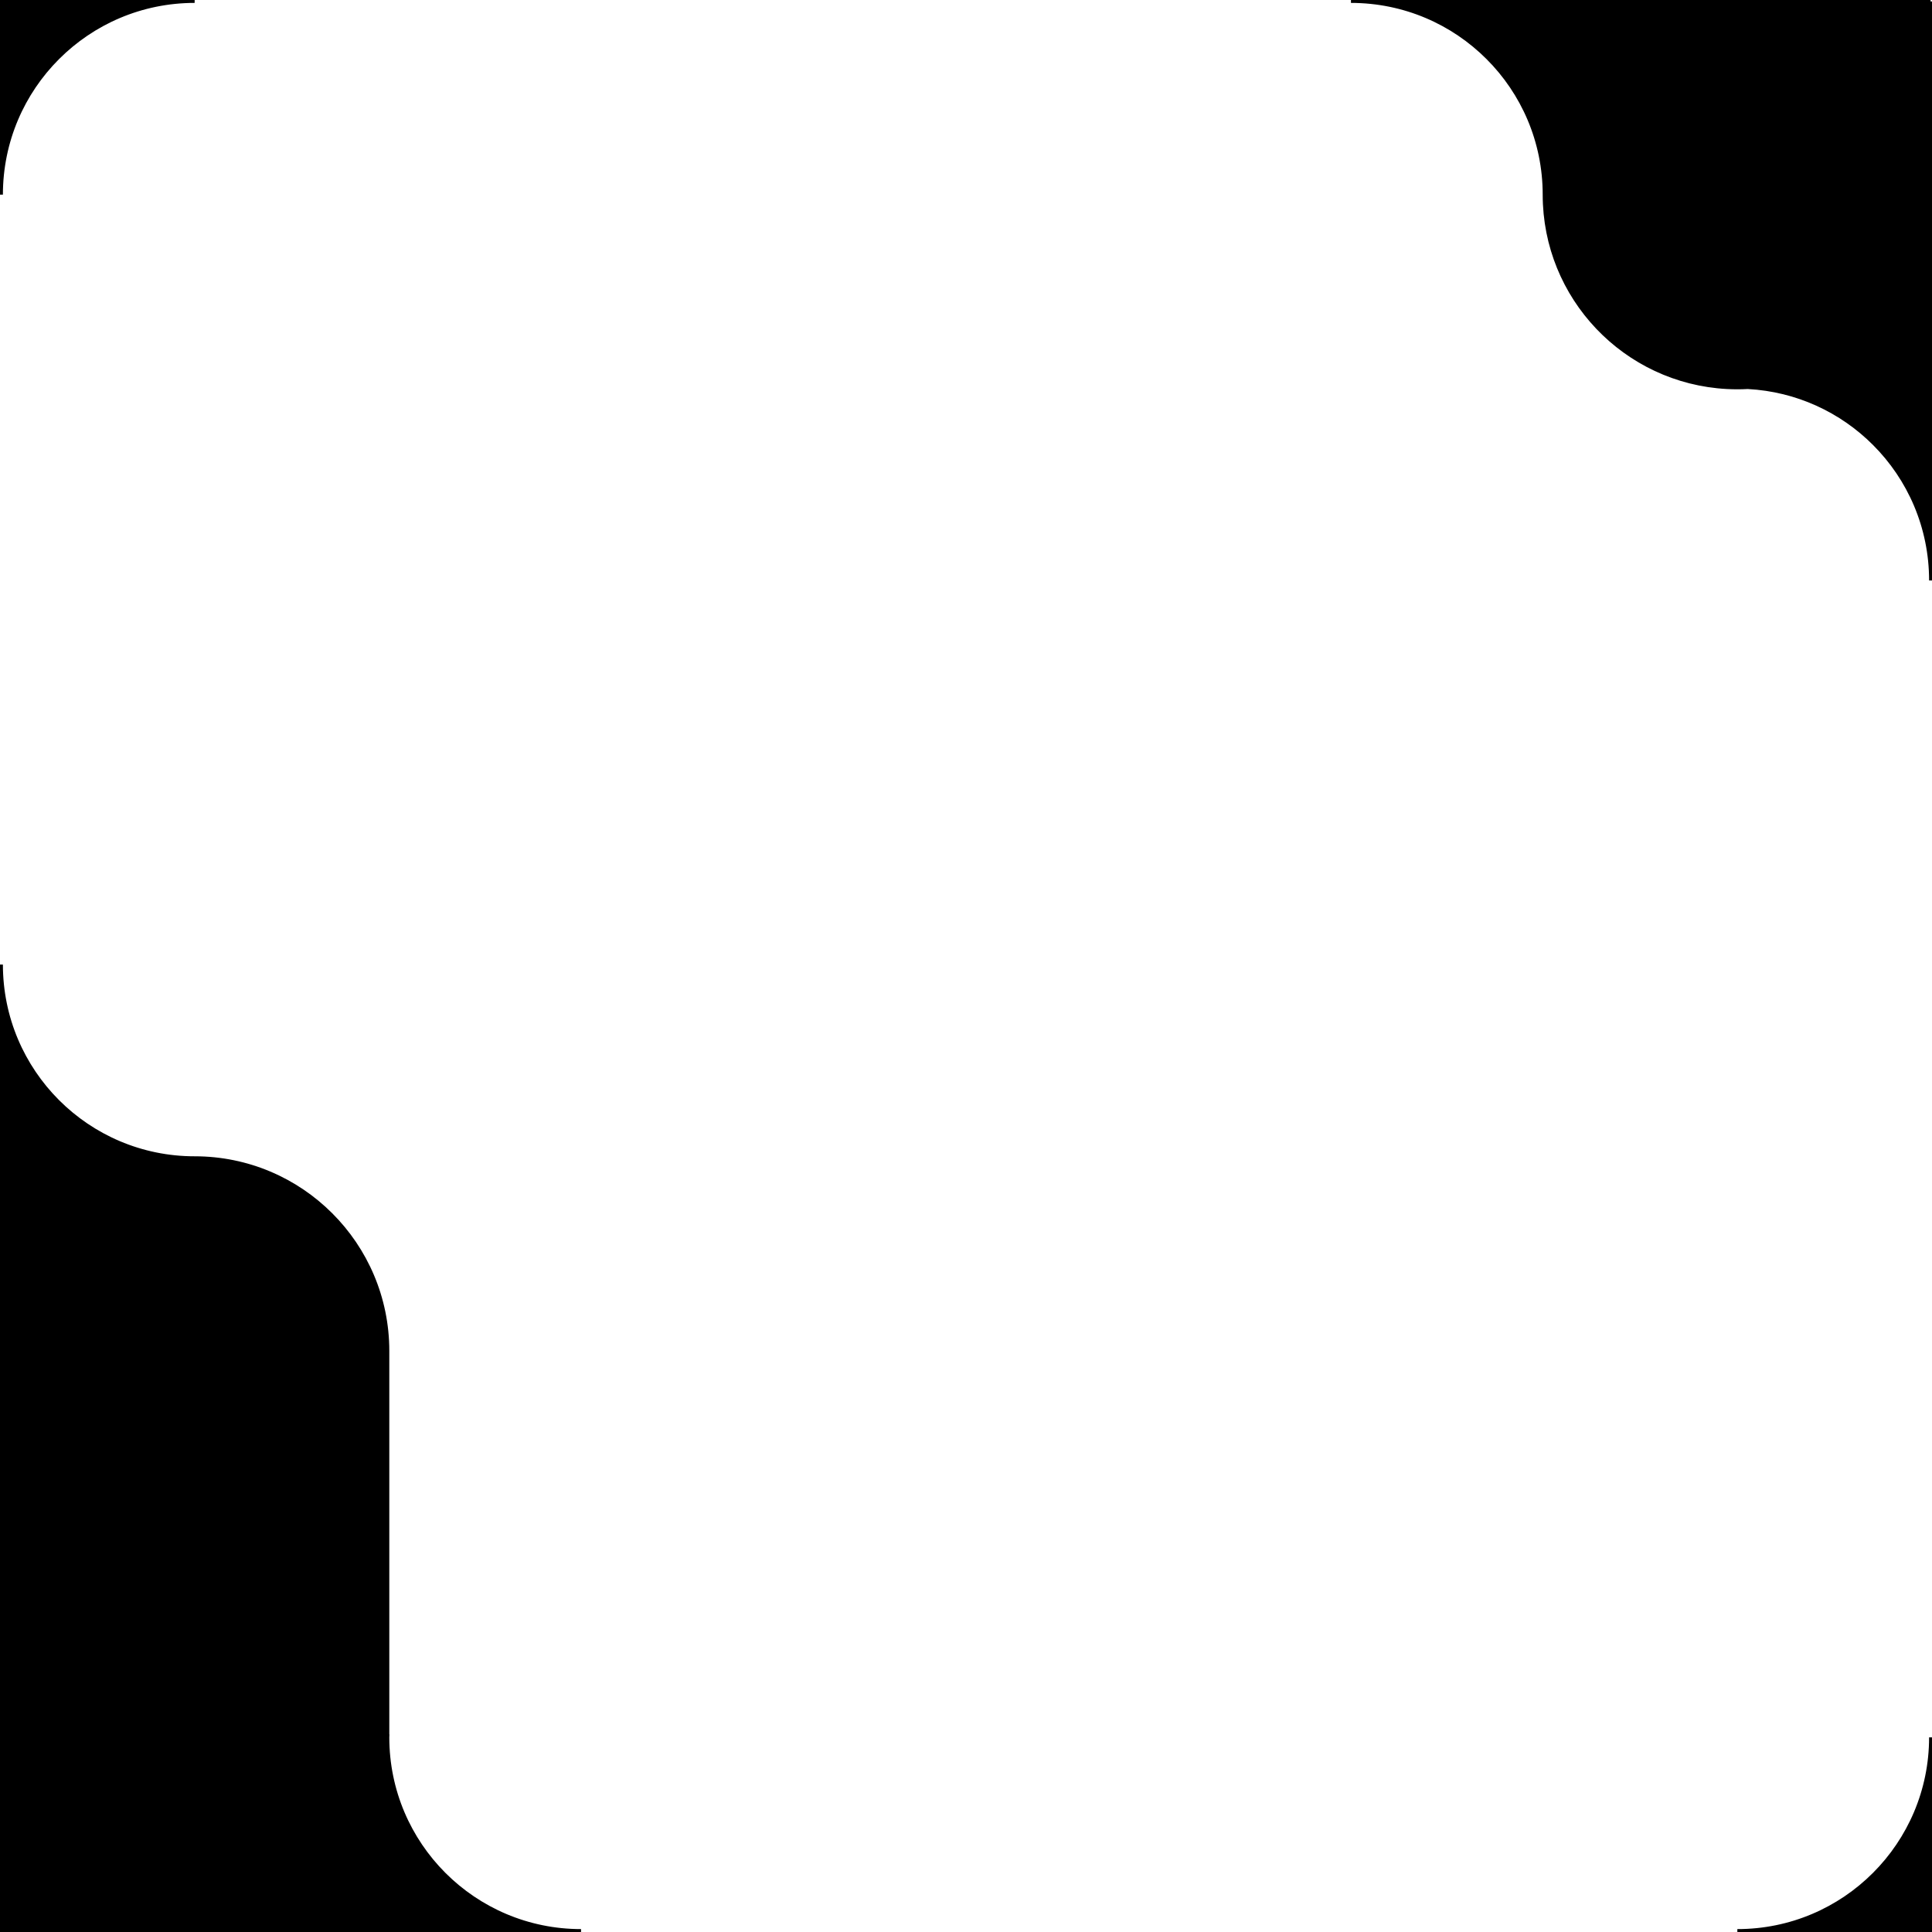 <?xml version="1.0" encoding="UTF-8"?>
<svg id="Layer_2" data-name="Layer 2" xmlns="http://www.w3.org/2000/svg" viewBox="0 0 665 665">
  <defs>
    <style>
      .cls-1 {
        stroke: #000;
        stroke-miterlimit: 10;
      }
    </style>
  </defs>
  <g id="Layer_1-2" data-name="Layer 1">
    <g>
      <path class="cls-1" d="M200,664.5H.5v-332.5c0,36.73,29.77,66.5,66.5,66.5,18.36,0,34.99,7.44,47.02,19.48,12.04,12.03,19.48,28.66,19.48,47.02v132.5h.01c-.01.17-.01.33-.01.5,0,36.73,29.77,66.5,66.5,66.5Z"/>
      <path class="cls-1" d="M67,.5c-18.36,0-34.99,7.44-47.02,19.48C7.94,32.01.5,48.64.5,67V.5h66.5Z"/>
      <path class="cls-1" d="M664.5.5v199.3c0-18.36-7.44-34.99-19.48-47.02-11.24-11.25-26.5-18.48-43.43-19.38-1.19.07-2.39.1-3.59.1s-2.4-.03-3.59-.1c-35.06-1.86-62.91-30.88-62.91-66.4,0-18.36-7.44-34.99-19.48-47.02-12.03-12.04-28.66-19.48-47.02-19.48h199.5Z"/>
      <path class="cls-1" d="M664.5,598v66.5h-66.5c18.36,0,34.99-7.44,47.02-19.48,12.04-12.03,19.48-28.66,19.48-47.02Z"/>
    </g>
  </g>
</svg>